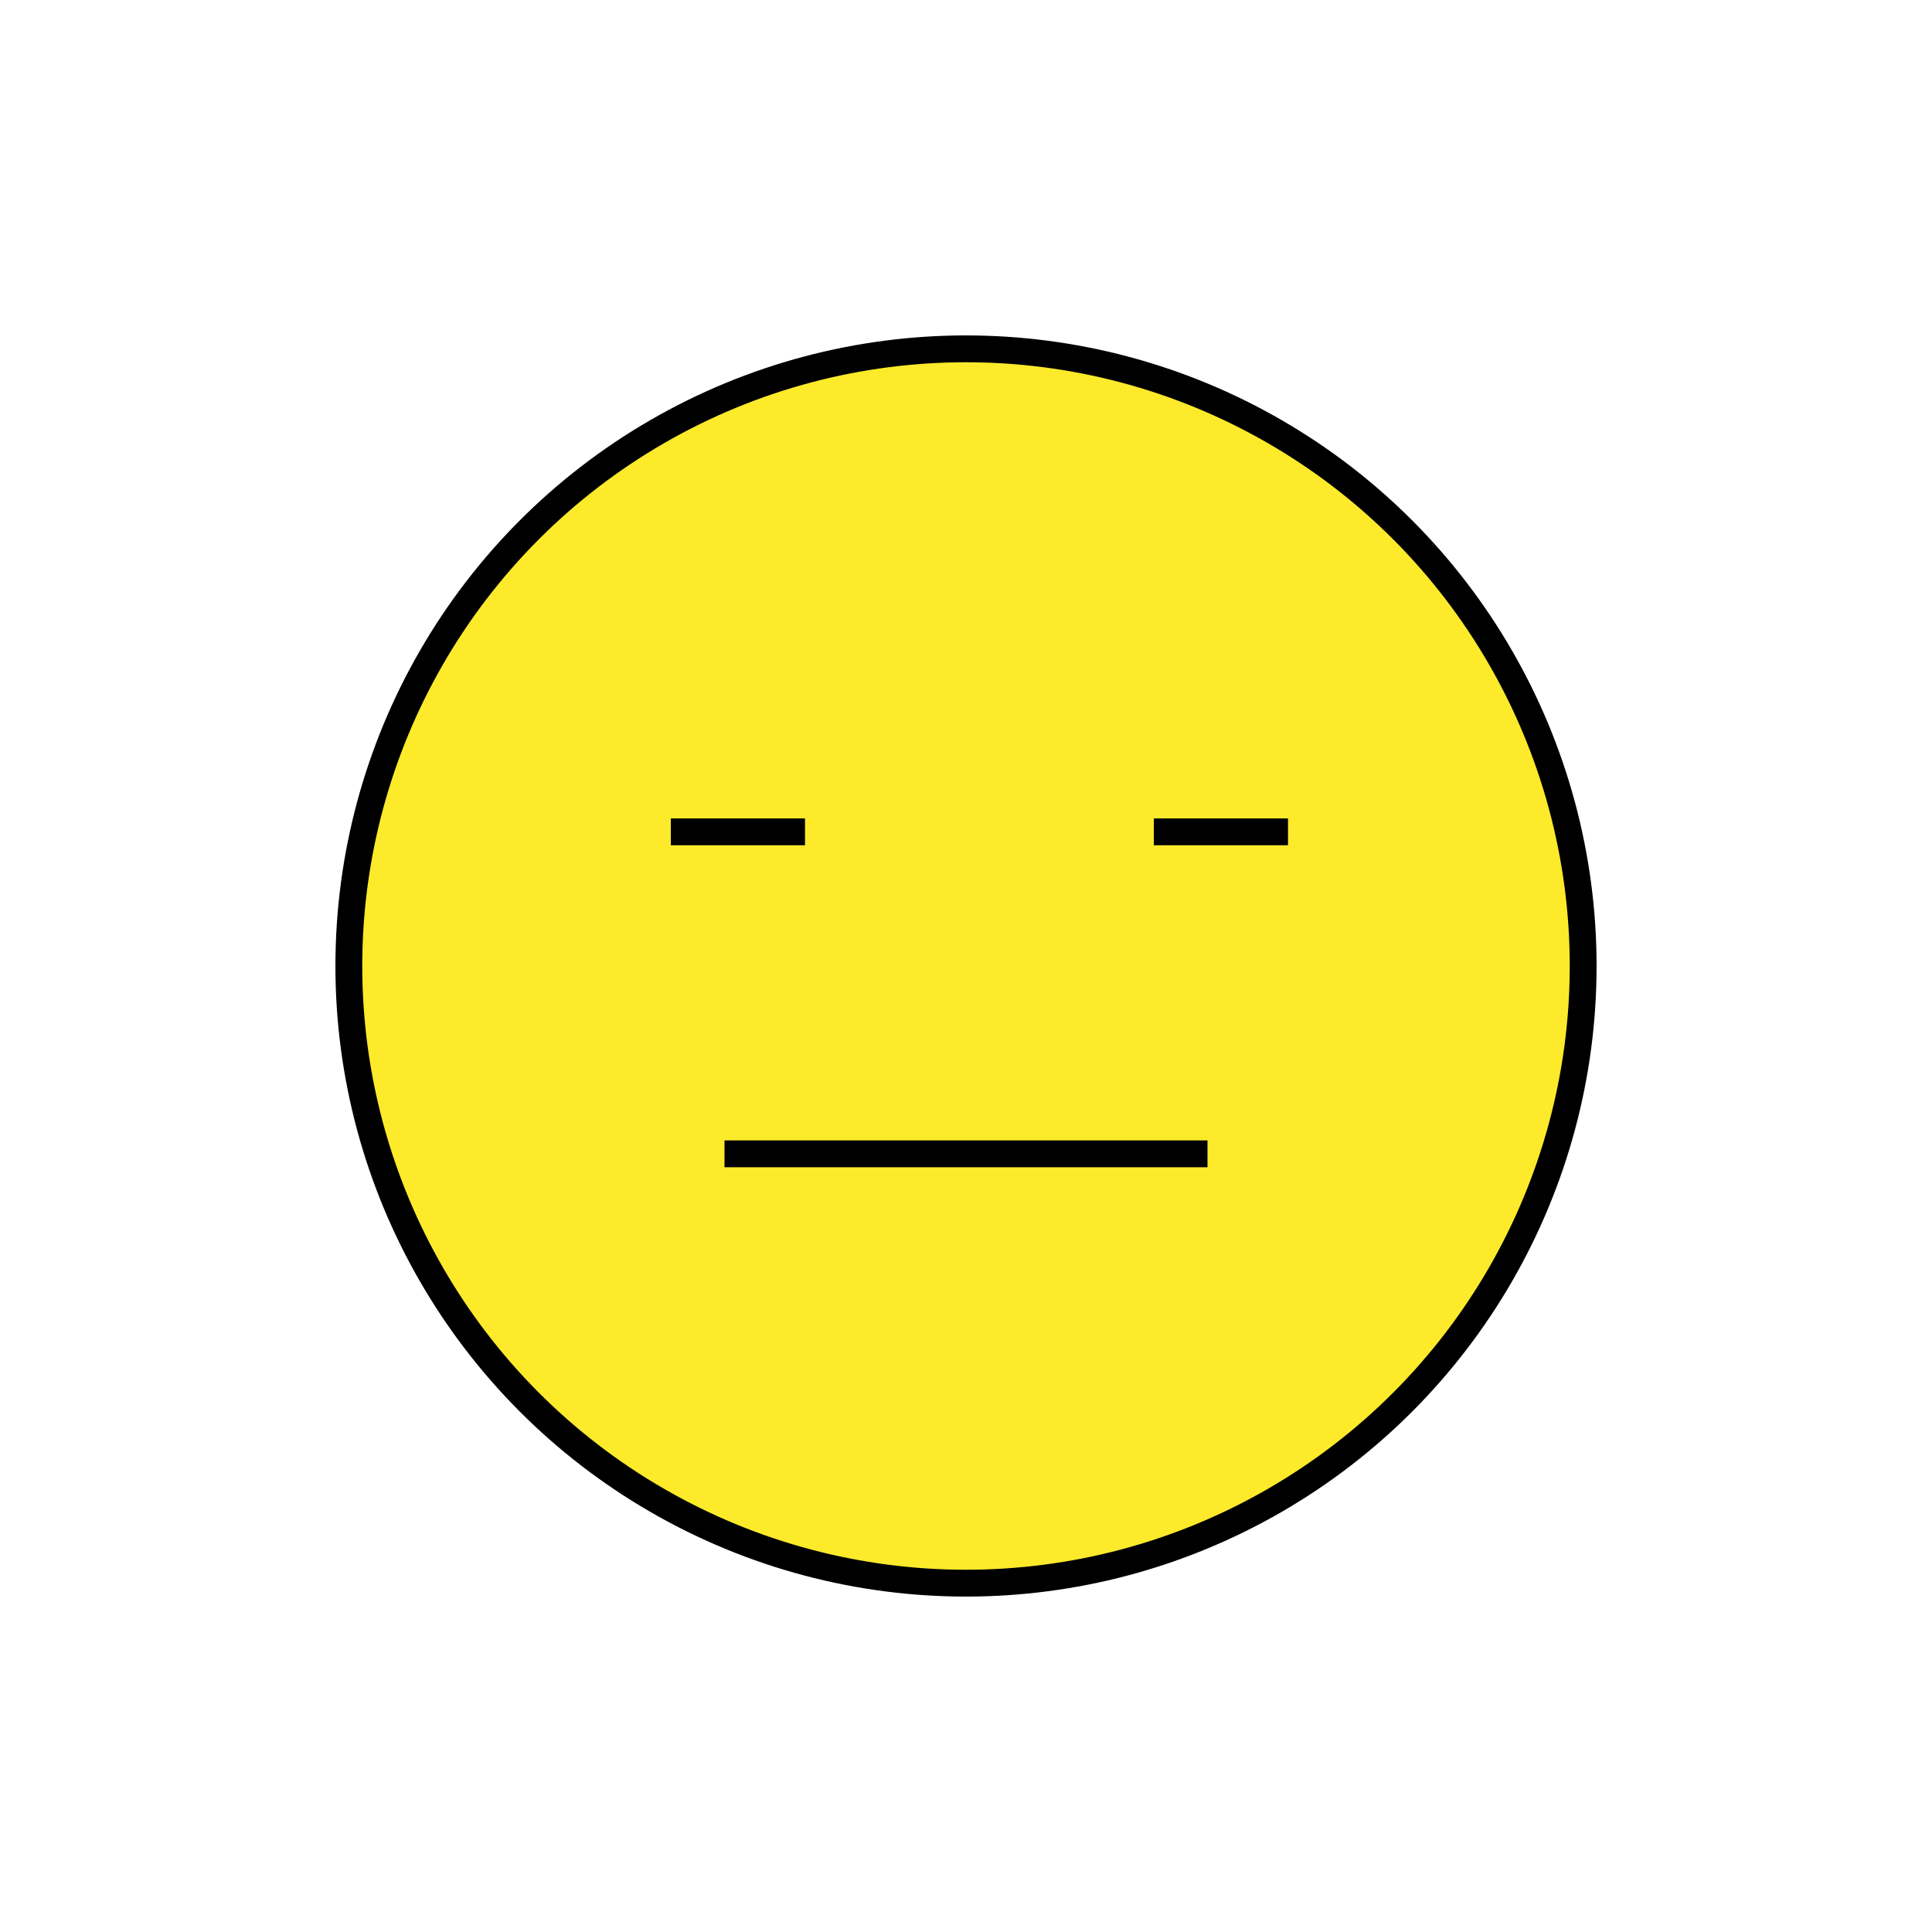 <svg id="emoji" viewBox="0 0 72 72" xmlns="http://www.w3.org/2000/svg" width="64" height="64">
  <g id="color">
    <path fill="#FCEA2B" d="M36,13c-12.682,0-23,10.318-23,23c0,12.682,10.318,23,23,23c12.682,0,23-10.318,23-23 C59,23.318,48.682,13,36,13z"/>
  </g>
  <g id="hair"/>
  <g id="skin"/>
  <g id="skin-shadow"/>
  <g id="line">
    <circle cx="36" cy="36" r="23" fill="none" stroke="#000000" strokeMiterlimit="10" strokeWidth="2"/>
    <line x1="27" x2="45" y1="43" y2="43" fill="none" stroke="#000000" strokeLinecap="round" strokeLinejoin="round" strokeMiterlimit="10" strokeWidth="2"/>
    <line x1="25" x2="30" y1="31" y2="31" fill="none" stroke="#000000" strokeLinecap="round" strokeLinejoin="round" strokeMiterlimit="10" strokeWidth="2"/>
    <line x1="43" x2="48" y1="31" y2="31" fill="none" stroke="#000000" strokeLinecap="round" strokeLinejoin="round" strokeMiterlimit="10" strokeWidth="2"/>
  </g>
</svg>
